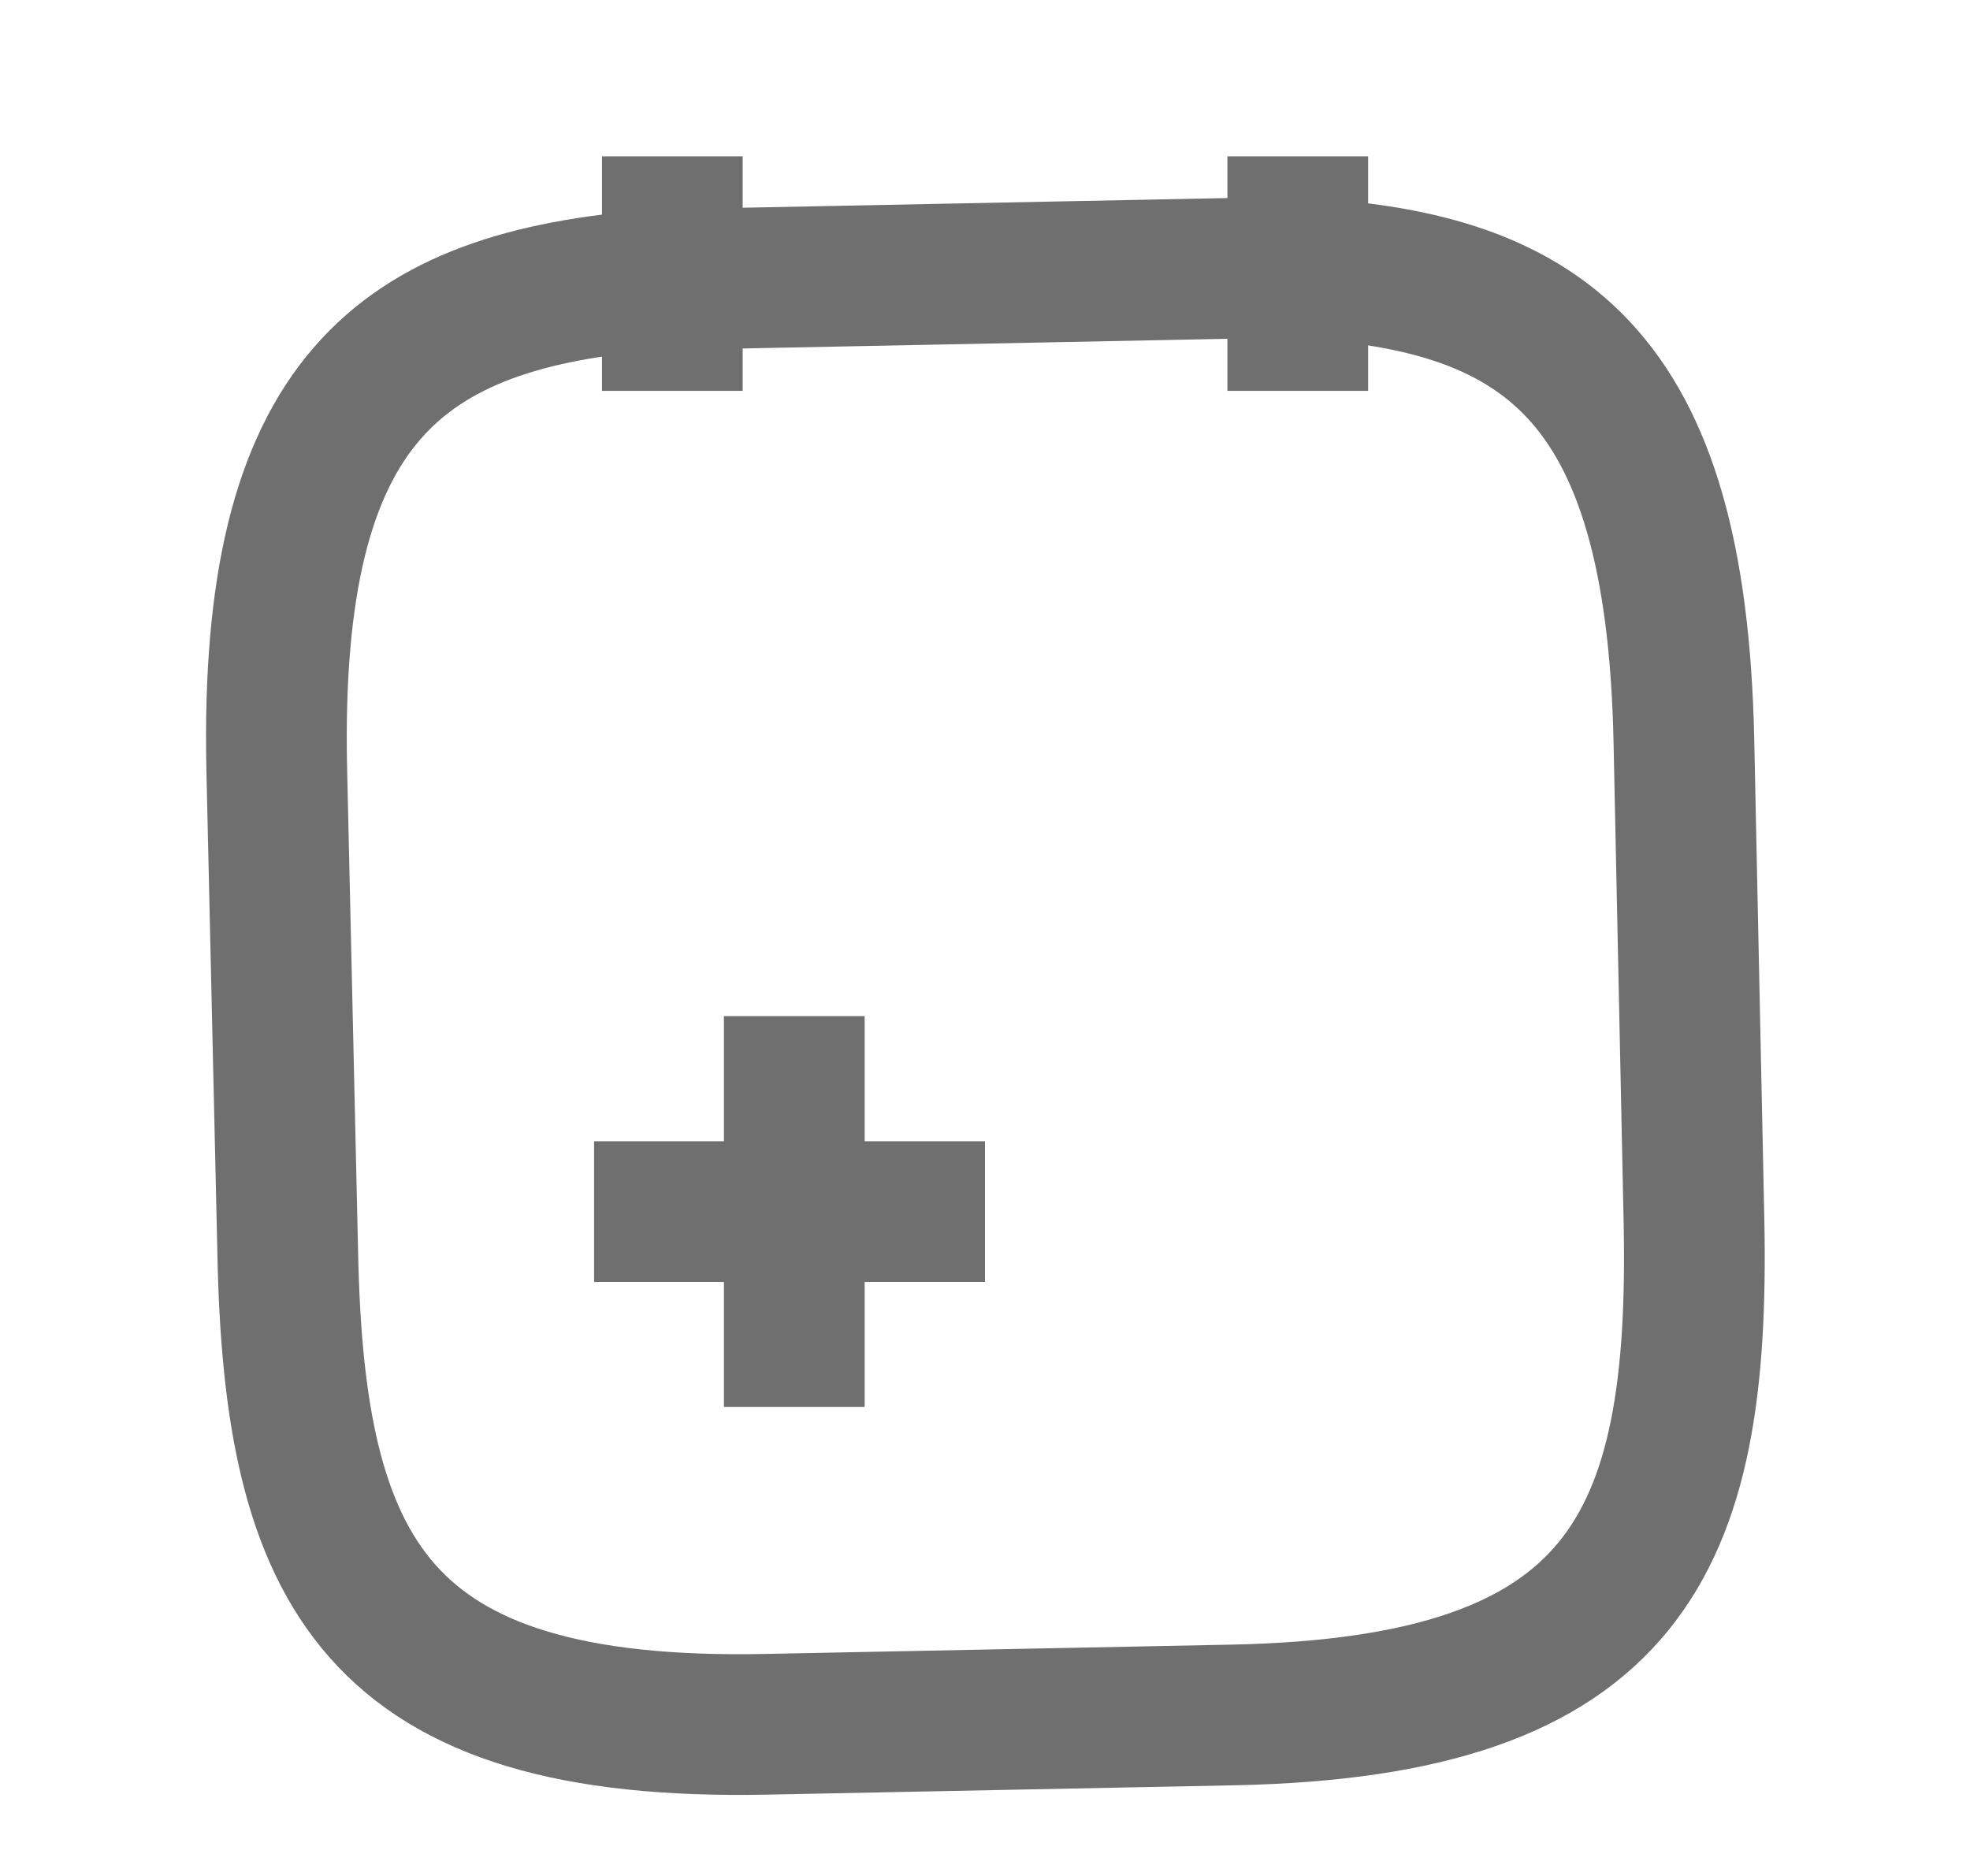 <svg width="21" height="20" viewBox="0 0 21 20" fill="none" xmlns="http://www.w3.org/2000/svg">
<path d="M8.467 15V10.833" stroke="#6F6F6F" stroke-width="1.5" stroke-miterlimit="10" strokeLinecap="round" strokeLinejoin="round"/>
<path d="M10.5 12.917H6.333" stroke="#6F6F6F" stroke-width="1.5" stroke-miterlimit="10" strokeLinecap="round" strokeLinejoin="round"/>
<path d="M7.167 1.667V4.167" stroke="#6F6F6F" stroke-width="1.5" stroke-miterlimit="10" strokeLinecap="round" strokeLinejoin="round"/>
<path d="M13.834 1.667V4.167" stroke="#6F6F6F" stroke-width="1.5" stroke-miterlimit="10" strokeLinecap="round" strokeLinejoin="round"/>
<path d="M13.675 2.85C16.458 2.95 17.866 3.975 17.95 7.892L18.058 13.033C18.125 16.467 17.333 18.192 13.166 18.283L8.167 18.383C4 18.467 3.133 16.767 3.067 13.342L2.95 8.192C2.867 4.275 4.242 3.192 7.008 2.983L13.675 2.85Z" stroke="#6F6F6F" stroke-width="1.5" stroke-miterlimit="10" strokeLinecap="round" strokeLinejoin="round"/>
</svg>
